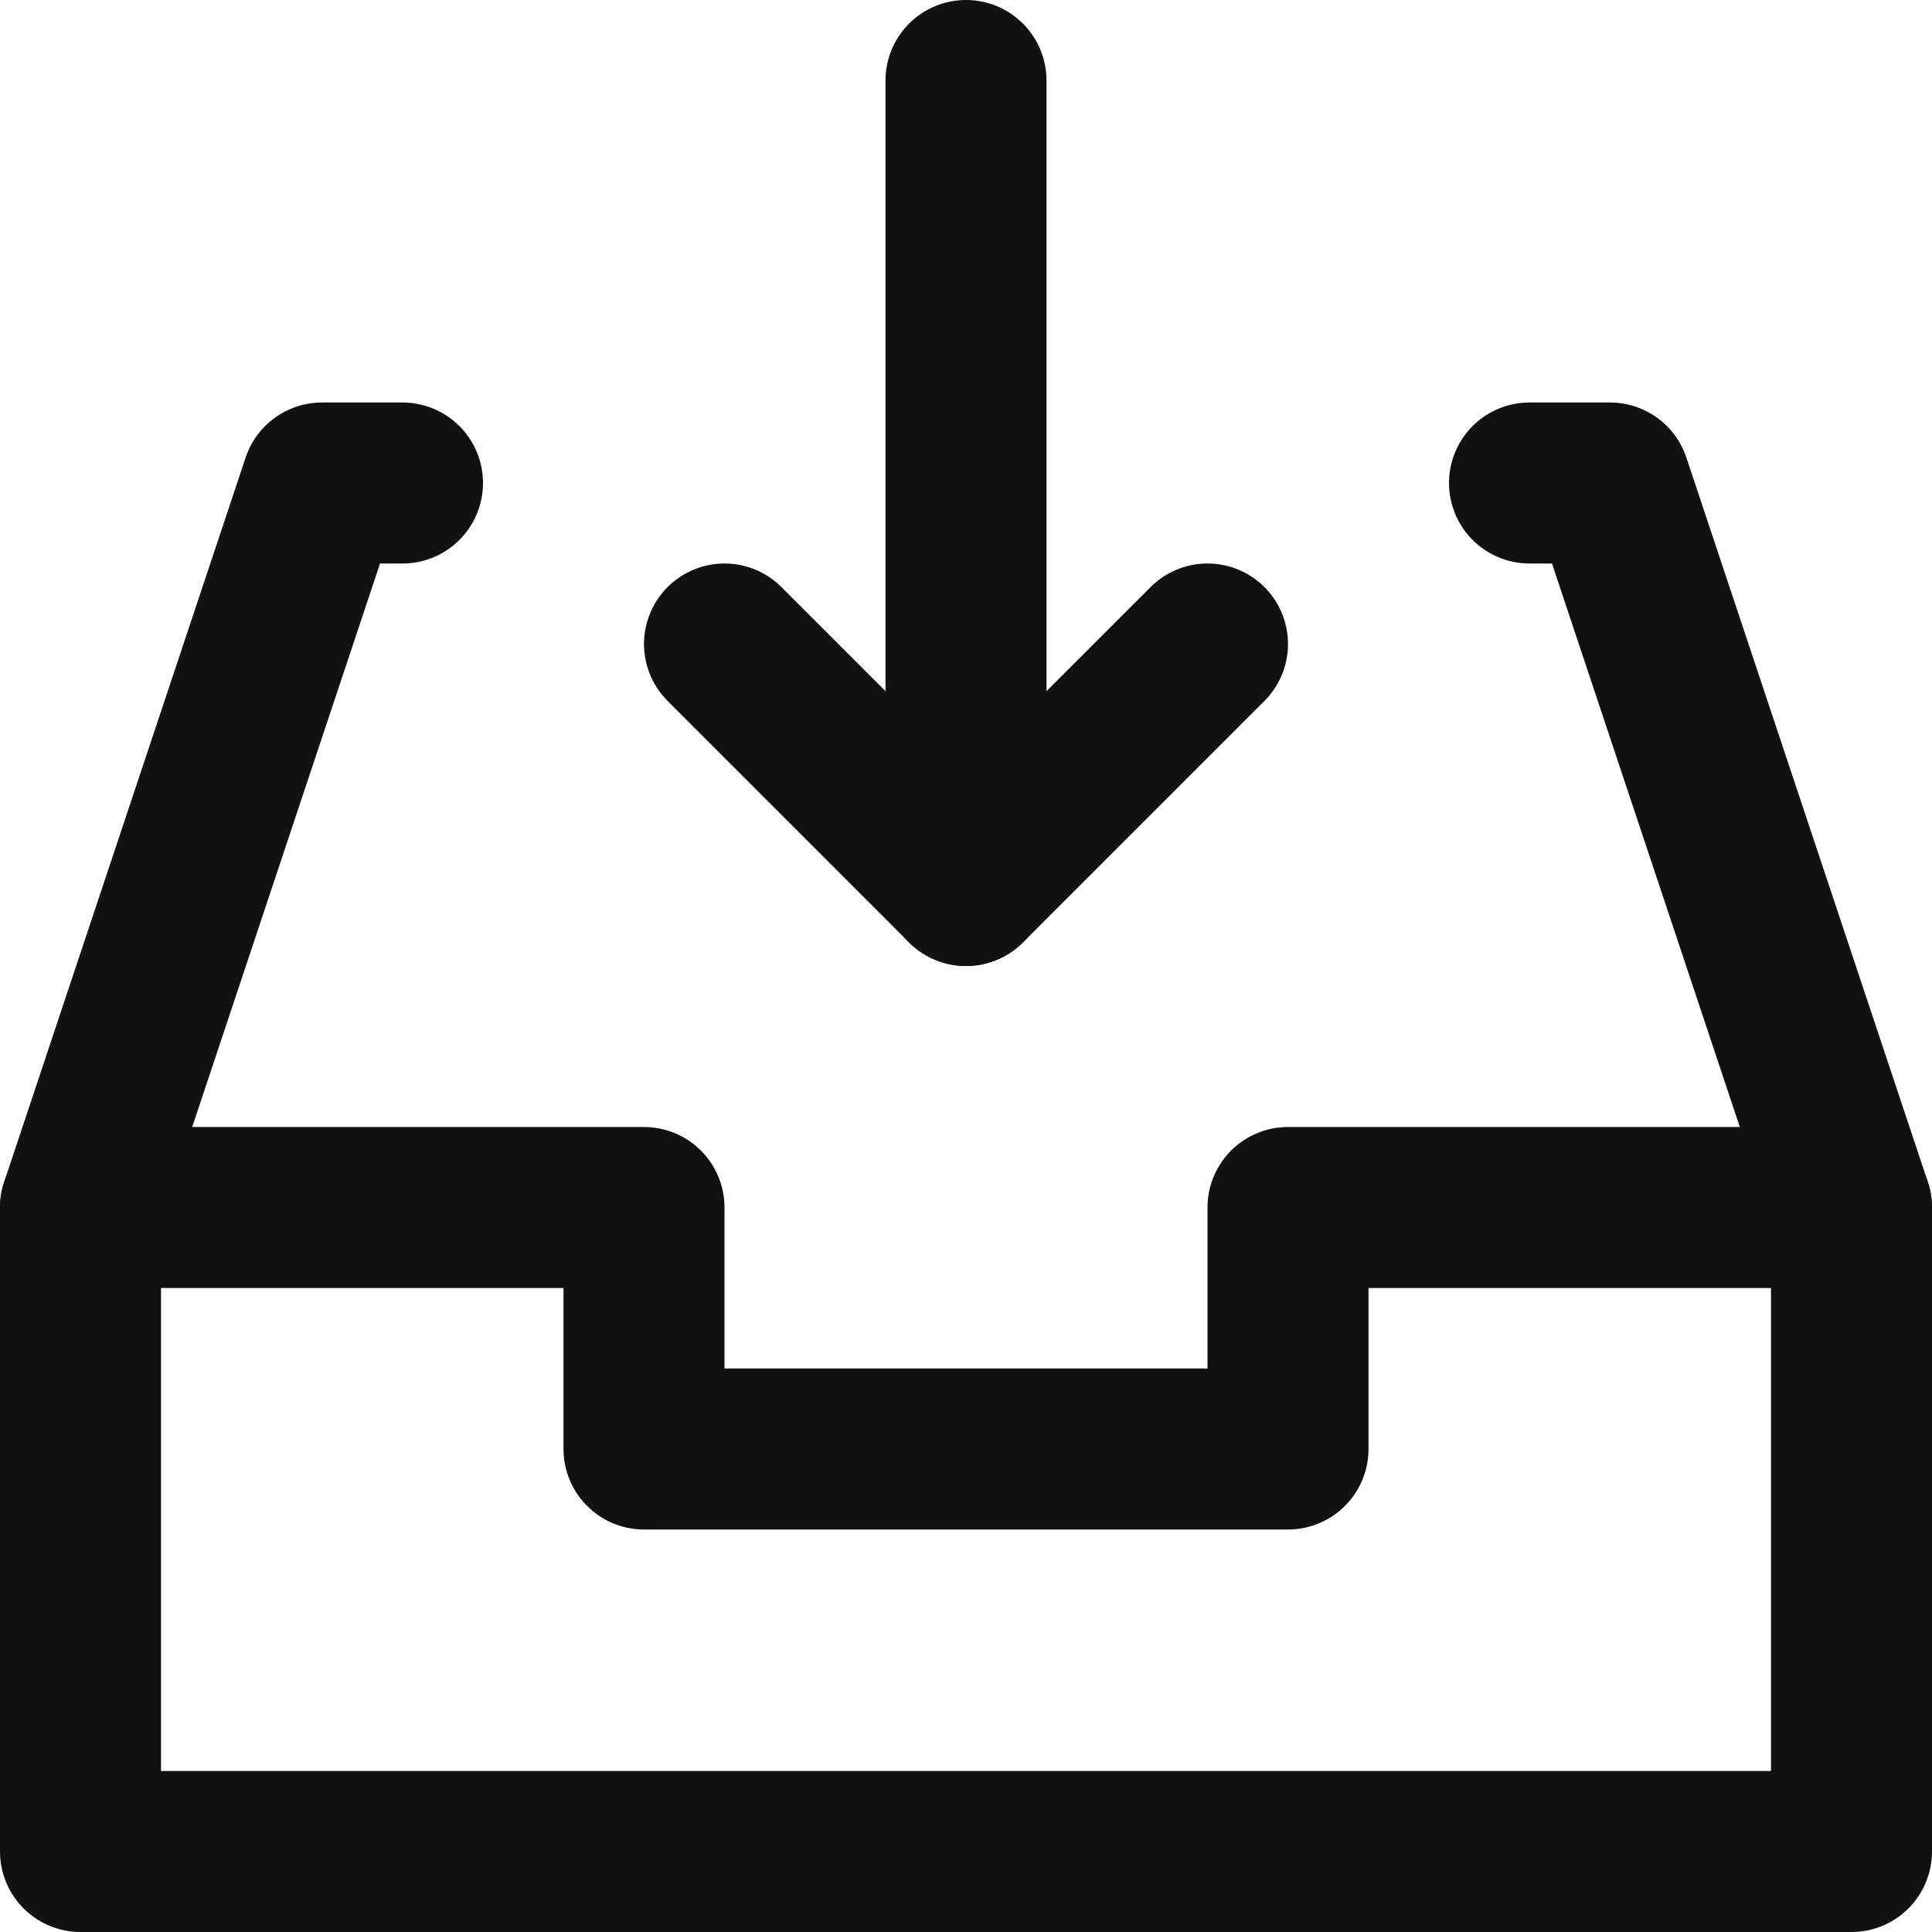 <svg xmlns="http://www.w3.org/2000/svg" width="24" height="24" viewBox="0 0 24 24"><g fill="#111" stroke="#111" stroke-linecap="round" stroke-linejoin="round" stroke-width="2" class="nc-icon-wrapper"><polyline fill="none" stroke="#111" stroke-miterlimit="10" points="23 15 16 15 16 18 8 18 8 15 1 15" data-cap="butt"/><line x1="12" x2="12" y1="1" y2="11" fill="none" stroke-miterlimit="10" data-cap="butt" data-color="color-2"/><polyline fill="none" stroke="#111" stroke-miterlimit="10" points="19 6 20 6 23 15 23 23 1 23 1 15 4 6 5 6"/><polyline fill="none" stroke-miterlimit="10" points="15 8 12 11 9 8" data-color="color-2"/></g></svg>